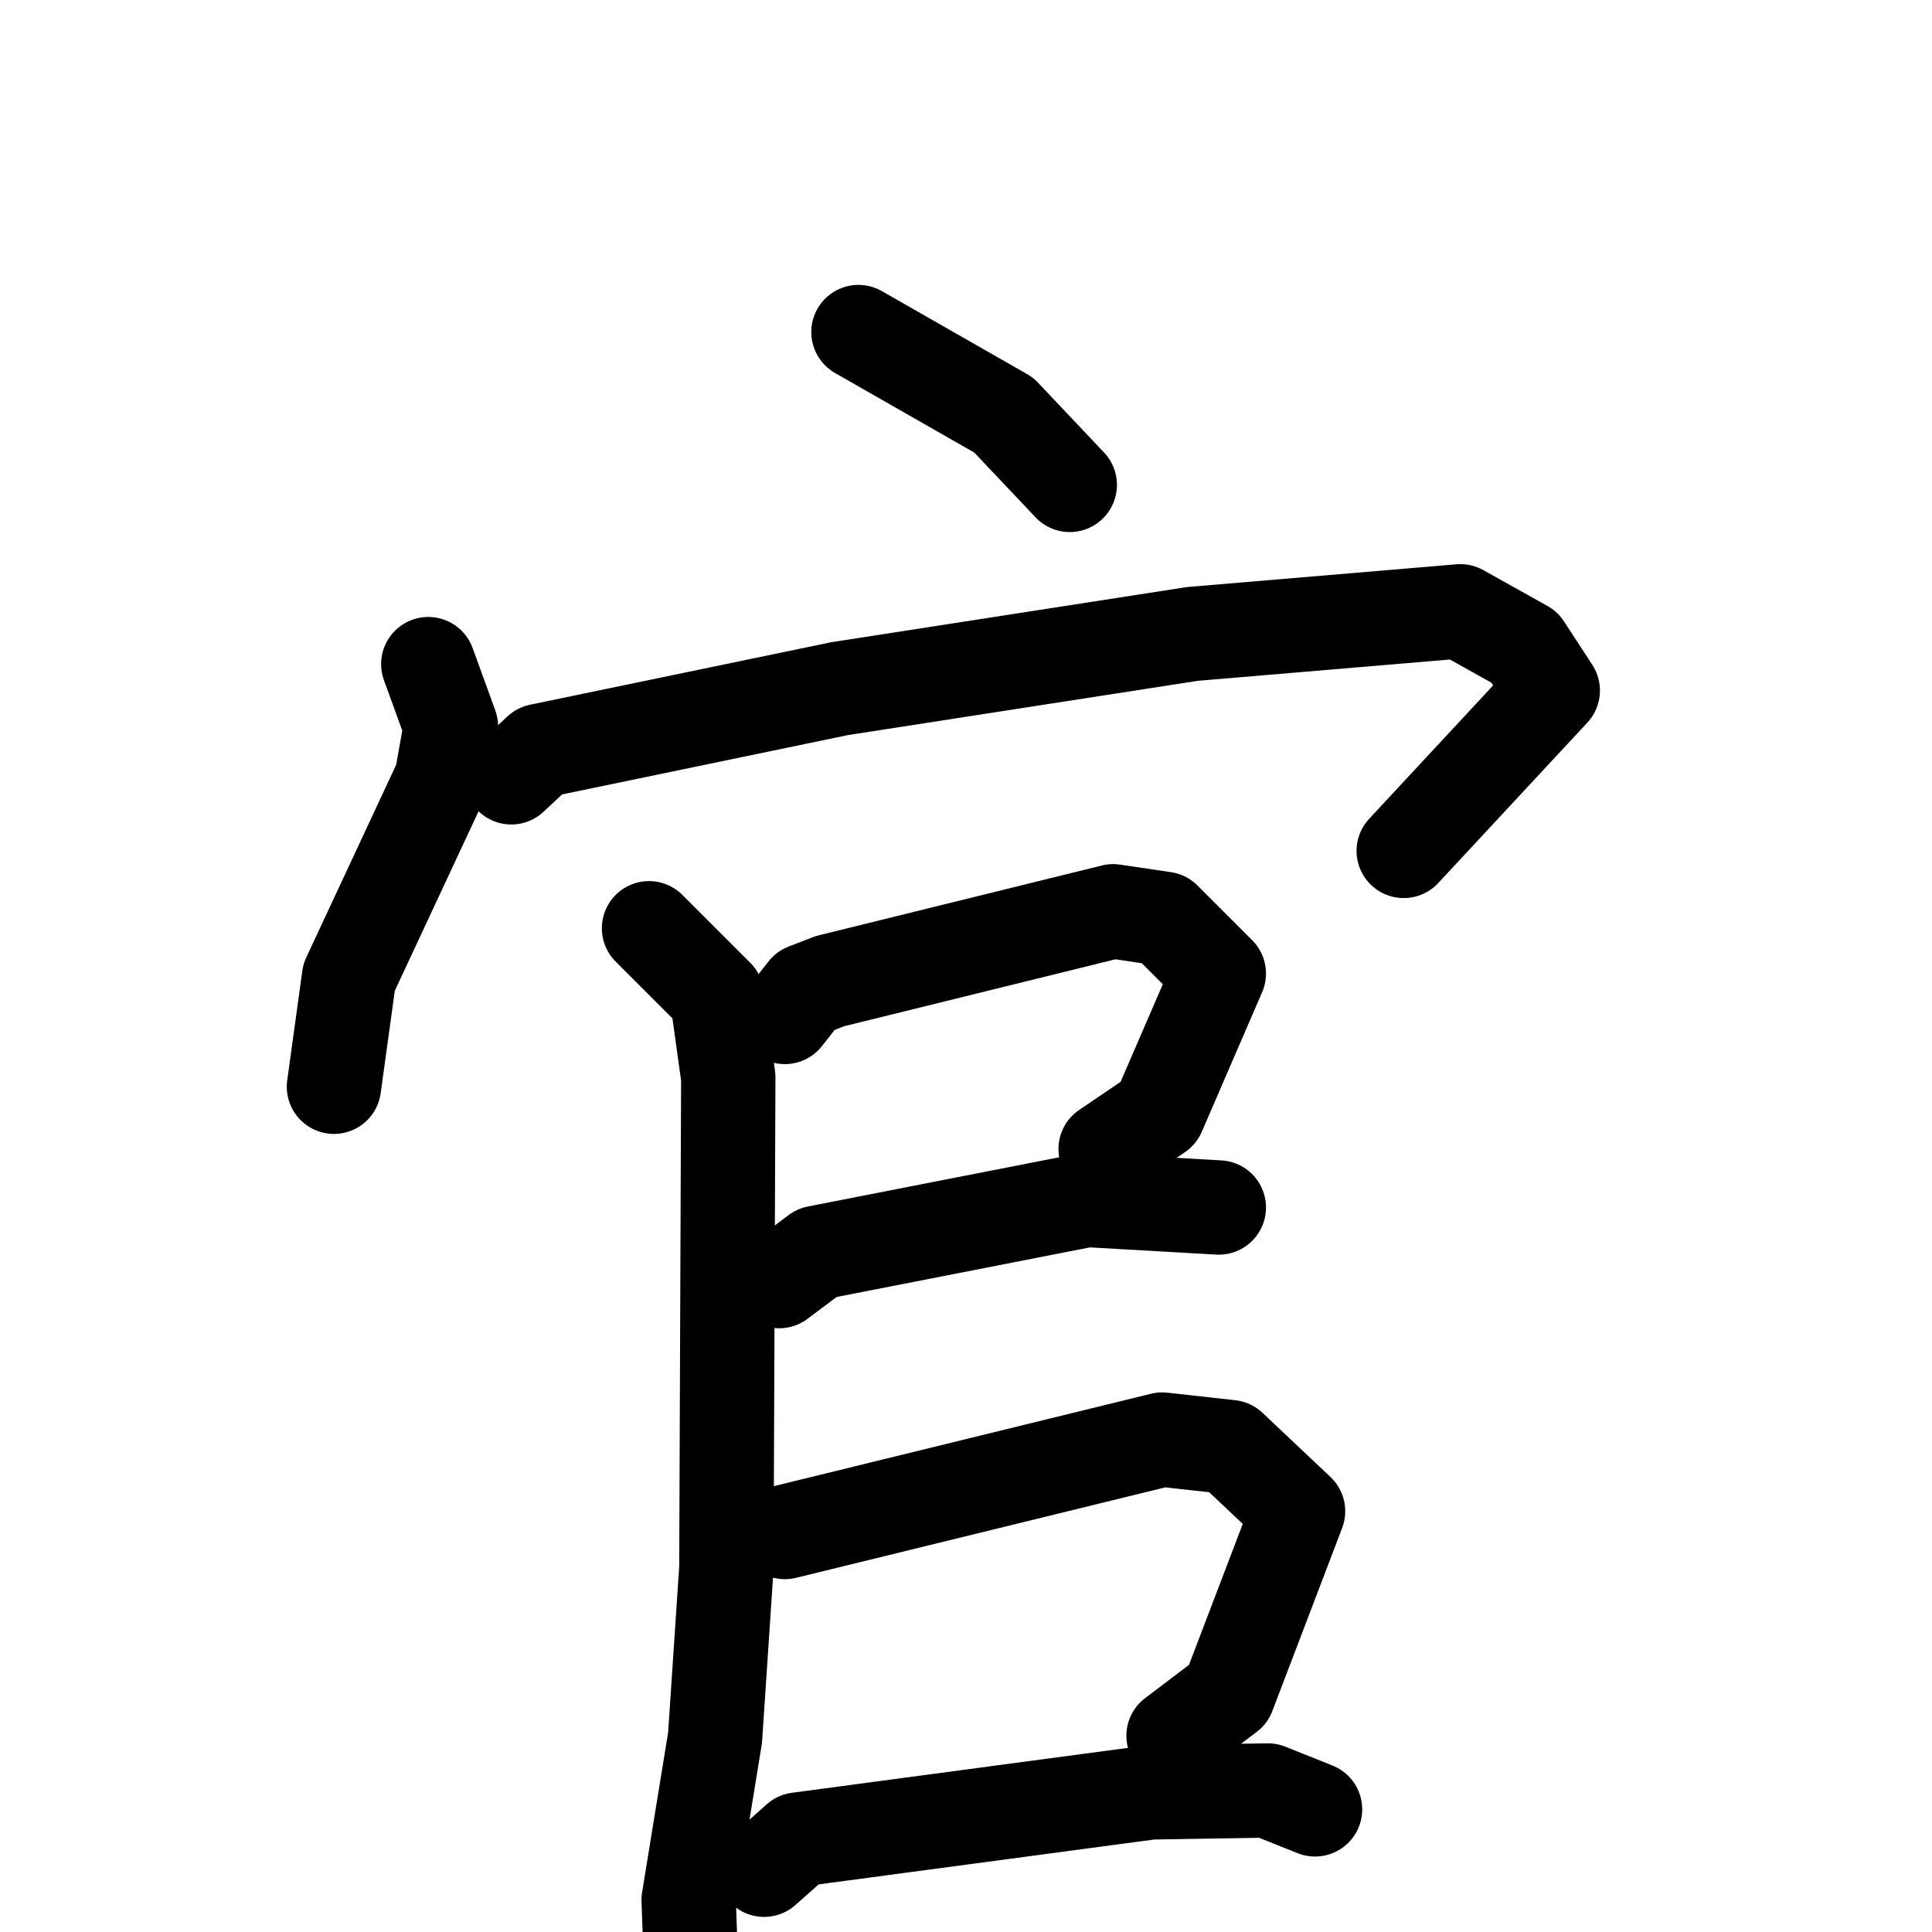 <svg xmlns="http://www.w3.org/2000/svg" viewBox="0 0 1024 1024">
  <g style="fill:none;stroke:#000000;stroke-width:50;stroke-linecap:round;stroke-linejoin:round;" transform="scale(1, 1) translate(0, 0)">
    <path d="M 455.0,176.0 L 532.0,220.0 L 567.0,257.0"/>
    <path d="M 227.0,352.0 L 239.0,385.0 L 234.0,413.0 L 185.0,518.0 L 177.0,576.0"/>
    <path d="M 271.0,412.0 L 286.0,398.0 L 445.0,365.0 L 632.0,336.0 L 774.0,324.0 L 808.0,343.0 L 823.0,366.0 L 744.0,451.0"/>
    <path d="M 344.0,492.0 L 380.0,528.0 L 386.0,571.0 L 385.0,831.0 L 379.0,921.0 L 365.0,1007.0 L 367.0,1063.0"/>
    <path d="M 416.0,539.0 L 427.0,525.0 L 440.0,520.0 L 590.0,483.0 L 617.0,487.0 L 646.0,516.0 L 614.0,590.0 L 586.0,609.0"/>
    <path d="M 413.0,679.0 L 433.0,664.0 L 576.0,636.0 L 646.0,640.0"/>
    <path d="M 416.0,812.0 L 616.0,763.0 L 652.0,767.0 L 688.0,801.0 L 651.0,898.0 L 622.0,920.0"/>
    <path d="M 405.0,991.0 L 423.0,975.0 L 610.0,950.0 L 672.0,949.0 L 697.0,959.0"/>
  </g>
</svg>
